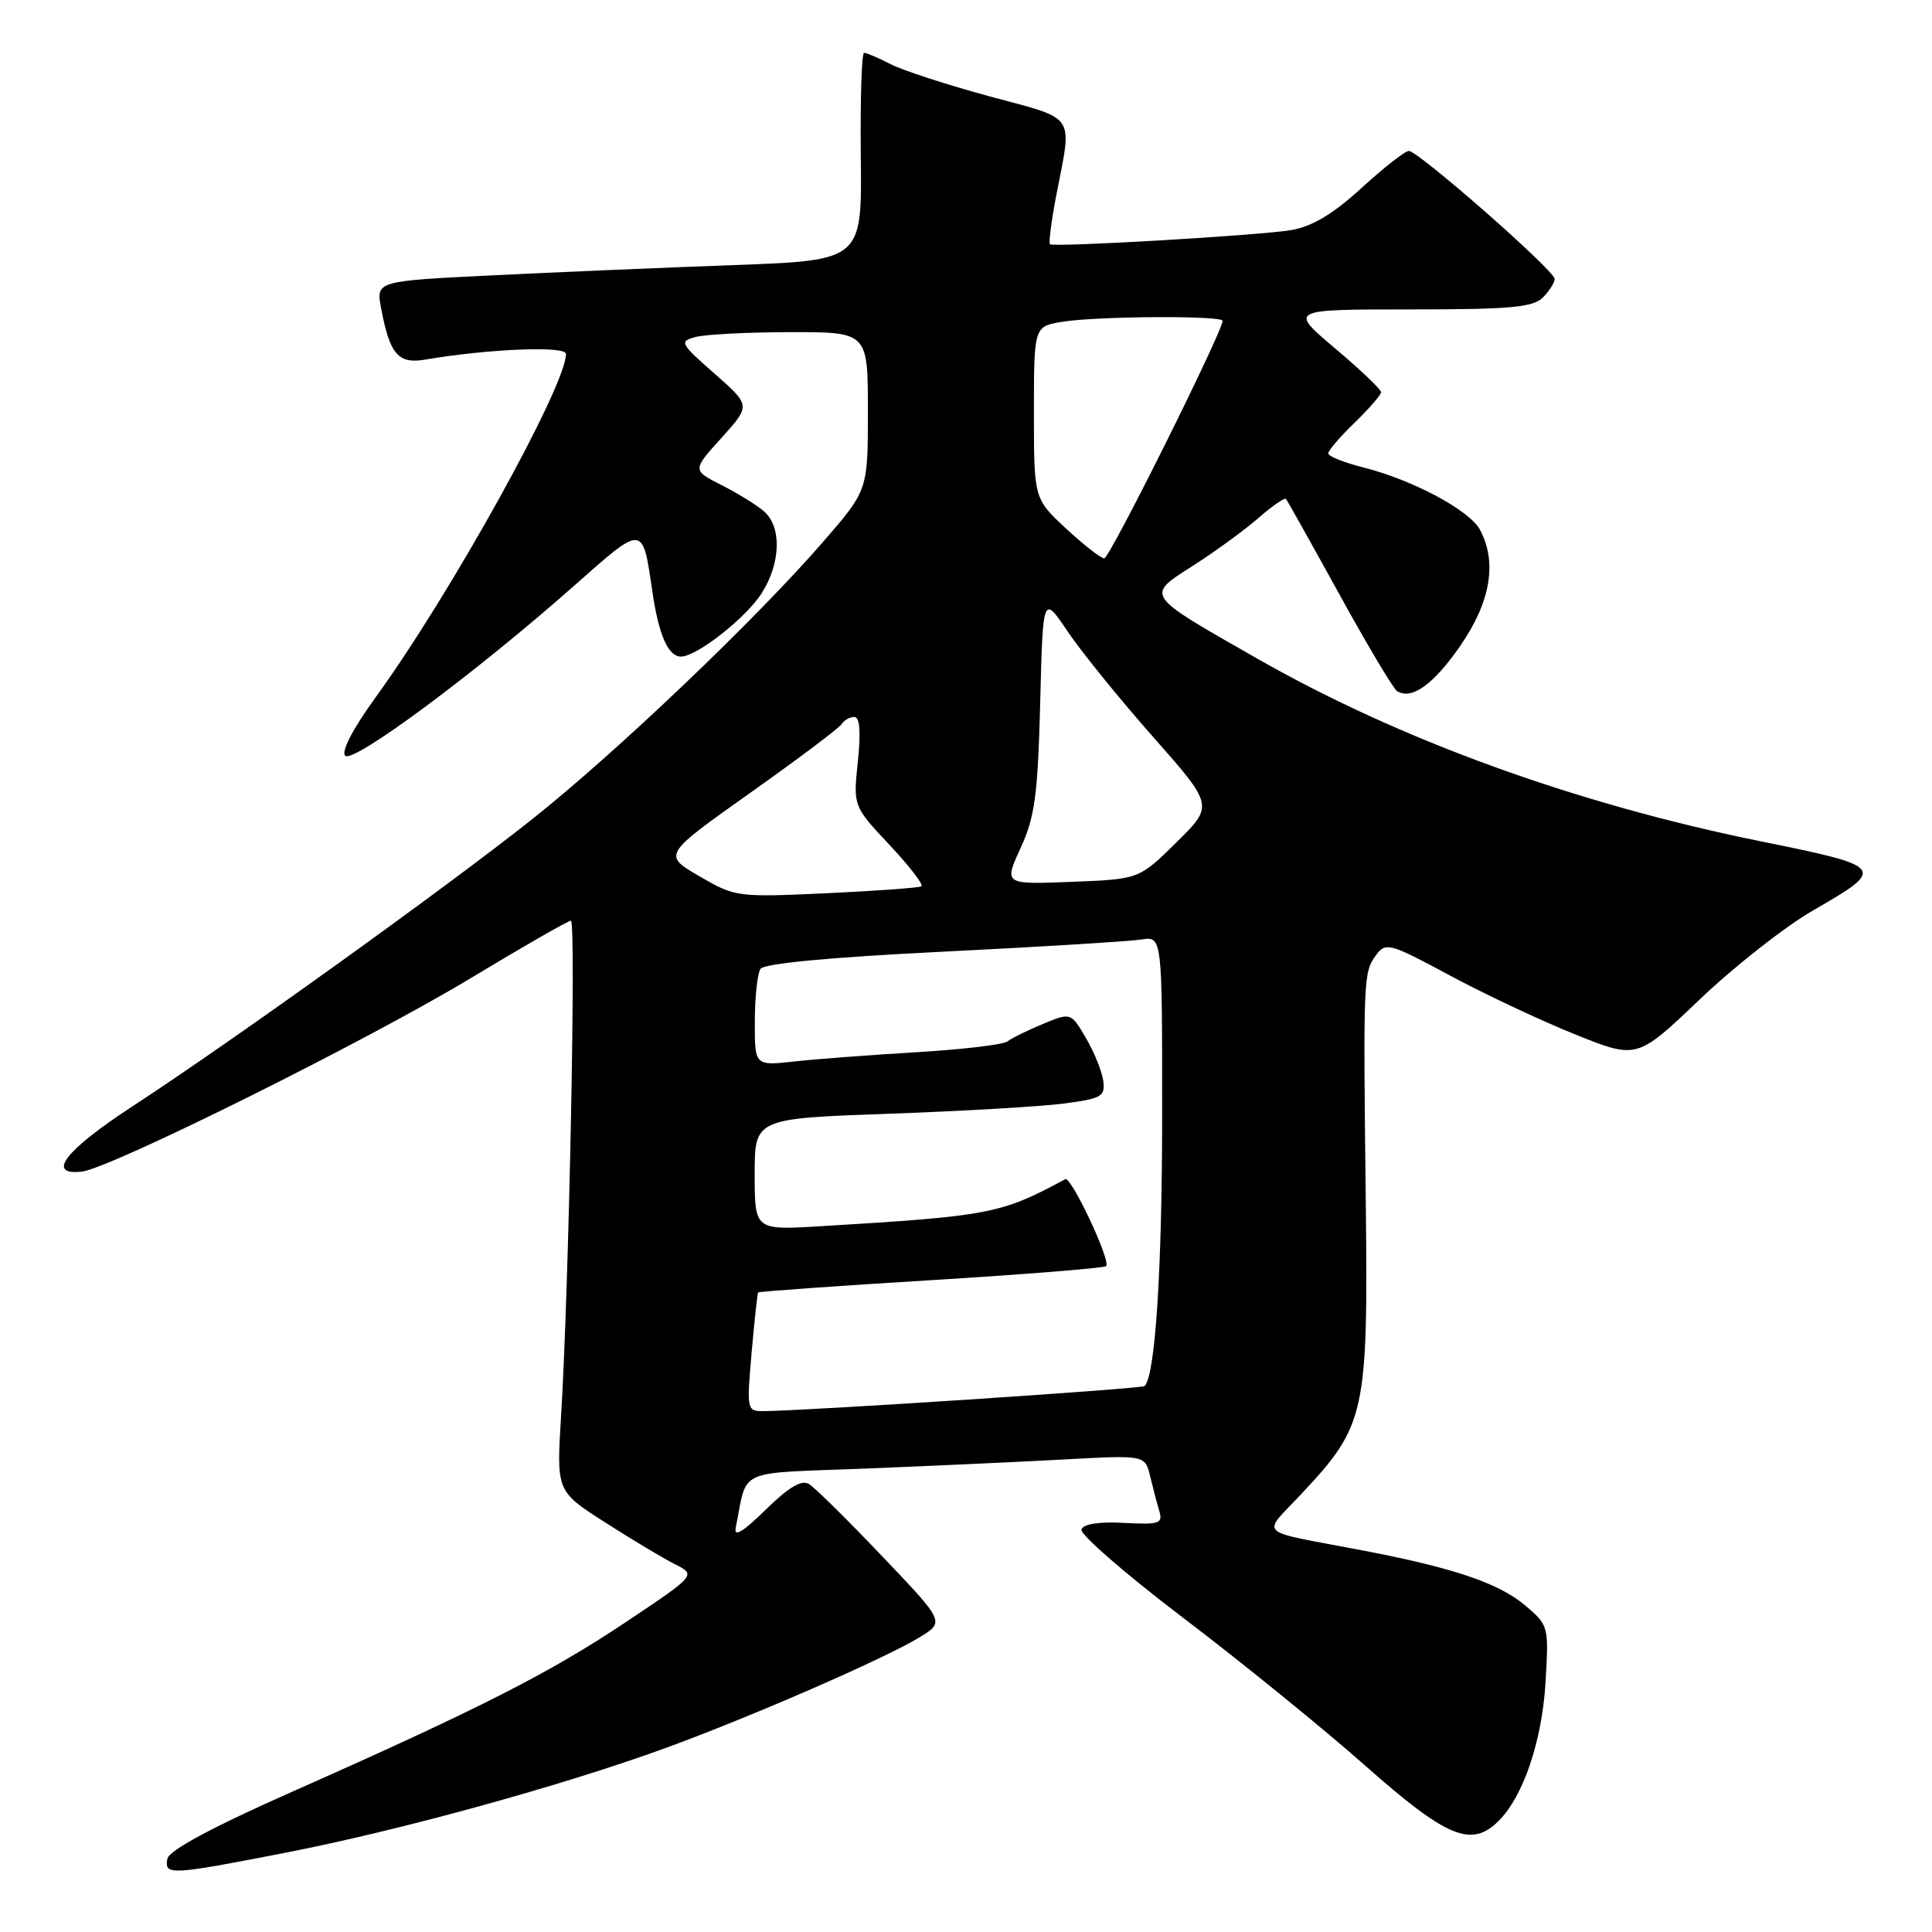 <?xml version="1.0" encoding="UTF-8" standalone="no"?>
<!DOCTYPE svg PUBLIC "-//W3C//DTD SVG 1.1//EN" "http://www.w3.org/Graphics/SVG/1.1/DTD/svg11.dtd" >
<svg xmlns="http://www.w3.org/2000/svg" xmlns:xlink="http://www.w3.org/1999/xlink" version="1.1" viewBox="0 0 256 256">
 <g >
 <path fill="currentColor"
d=" M 37.96 245.47 C 52.97 242.54 74.36 236.65 88.00 231.69 C 99.35 227.56 117.18 219.80 121.85 216.95 C 125.19 214.91 125.19 214.91 116.89 206.21 C 112.33 201.42 107.97 197.11 107.19 196.64 C 106.21 196.04 104.51 197.05 101.45 200.05 C 98.41 203.03 97.22 203.74 97.49 202.41 C 99.11 194.43 97.24 195.28 114.74 194.59 C 123.41 194.24 135.28 193.70 141.12 193.38 C 151.73 192.80 151.73 192.80 152.41 195.65 C 152.79 197.22 153.33 199.30 153.63 200.29 C 154.10 201.87 153.55 202.04 148.94 201.79 C 145.64 201.61 143.56 201.93 143.30 202.66 C 143.08 203.30 149.13 208.56 156.76 214.36 C 164.39 220.15 175.25 228.96 180.88 233.94 C 191.75 243.55 194.97 244.88 198.59 241.27 C 201.85 238.01 204.33 230.67 204.79 222.94 C 205.23 215.45 205.20 215.35 202.07 212.71 C 198.57 209.76 192.55 207.73 180.50 205.43 C 166.16 202.69 167.15 203.62 172.47 197.92 C 180.96 188.86 181.29 187.34 180.97 159.08 C 180.63 129.44 180.65 128.86 182.34 126.55 C 183.61 124.82 184.13 124.96 192.09 129.24 C 196.72 131.73 204.19 135.25 208.71 137.06 C 216.91 140.36 216.91 140.36 225.22 132.43 C 229.79 128.07 236.56 122.75 240.27 120.62 C 250.00 115.01 249.88 114.84 233.22 111.46 C 208.80 106.51 185.45 98.03 166.63 87.29 C 151.51 78.66 151.75 79.01 158.17 74.90 C 161.09 73.03 164.96 70.20 166.77 68.62 C 168.59 67.03 170.22 65.91 170.40 66.12 C 170.58 66.33 173.77 72.02 177.48 78.76 C 181.19 85.51 184.63 91.27 185.12 91.58 C 187.07 92.78 189.98 90.68 193.54 85.51 C 197.52 79.73 198.40 74.48 196.10 70.19 C 194.72 67.61 187.16 63.57 180.62 61.93 C 178.08 61.29 176.00 60.45 176.00 60.08 C 176.00 59.70 177.57 57.87 179.50 56.00 C 181.43 54.13 183.00 52.32 183.00 51.96 C 183.00 51.61 180.26 48.99 176.90 46.16 C 170.80 41.00 170.80 41.00 186.83 41.00 C 200.07 41.00 203.13 40.73 204.43 39.43 C 205.29 38.56 206.00 37.45 206.00 36.96 C 206.00 35.86 187.93 20.00 186.68 20.00 C 186.18 20.00 183.36 22.21 180.41 24.91 C 176.62 28.37 173.87 30.01 171.09 30.49 C 166.84 31.20 139.74 32.79 139.13 32.36 C 138.93 32.22 139.31 29.27 139.98 25.80 C 142.08 14.91 142.75 15.91 131.21 12.79 C 125.55 11.26 119.61 9.33 118.01 8.50 C 116.41 7.68 114.83 7.00 114.50 7.00 C 114.17 7.00 113.98 13.19 114.06 20.75 C 114.22 34.50 114.22 34.50 97.36 35.12 C 88.09 35.46 73.60 36.07 65.16 36.49 C 49.82 37.24 49.82 37.24 50.50 40.85 C 51.65 46.96 52.76 48.26 56.34 47.65 C 64.75 46.22 75.00 45.80 75.00 46.90 C 75.00 51.13 59.71 78.71 49.80 92.36 C 46.76 96.55 45.18 99.58 45.74 100.14 C 46.80 101.20 63.01 89.17 76.00 77.68 C 85.36 69.40 85.12 69.38 86.46 78.50 C 87.30 84.19 88.55 87.00 90.23 87.00 C 92.35 87.00 98.98 81.77 101.00 78.49 C 103.47 74.51 103.57 69.81 101.25 67.77 C 100.29 66.93 97.75 65.36 95.61 64.28 C 91.72 62.31 91.72 62.31 95.60 58.02 C 99.48 53.73 99.48 53.73 94.67 49.50 C 90.10 45.48 89.97 45.24 92.18 44.65 C 93.46 44.31 99.11 44.02 104.75 44.01 C 115.00 44.00 115.00 44.00 115.00 54.47 C 115.00 64.95 115.00 64.95 109.13 71.72 C 100.25 81.98 81.70 99.67 70.50 108.56 C 58.99 117.70 30.68 138.03 17.50 146.63 C 8.67 152.39 6.05 155.76 10.82 155.25 C 14.58 154.84 48.45 138.00 62.24 129.69 C 69.25 125.46 75.28 122.00 75.65 122.00 C 76.35 122.00 75.39 170.60 74.35 187.55 C 73.73 197.59 73.73 197.59 80.12 201.69 C 83.63 203.94 87.80 206.44 89.38 207.24 C 92.27 208.69 92.27 208.69 83.01 214.88 C 72.90 221.65 63.56 226.40 38.79 237.38 C 28.03 242.15 22.40 245.18 22.18 246.30 C 21.75 248.52 22.52 248.48 37.96 245.47 Z  M 99.59 179.25 C 99.97 174.99 100.35 171.39 100.46 171.26 C 100.56 171.13 110.87 170.39 123.37 169.63 C 135.87 168.86 146.31 168.02 146.57 167.77 C 147.23 167.10 141.94 155.83 141.15 156.25 C 132.62 160.85 131.19 161.13 108.75 162.48 C 100.00 163.01 100.00 163.01 100.00 155.61 C 100.00 148.21 100.00 148.21 117.75 147.58 C 127.51 147.23 137.97 146.62 141.00 146.22 C 146.01 145.56 146.47 145.29 146.18 143.18 C 146.00 141.90 144.96 139.35 143.87 137.50 C 141.89 134.15 141.89 134.15 138.19 135.68 C 136.16 136.52 134.05 137.56 133.50 137.99 C 132.95 138.42 127.55 139.06 121.50 139.42 C 115.45 139.78 108.14 140.33 105.25 140.65 C 100.00 141.23 100.00 141.23 100.02 135.37 C 100.02 132.14 100.36 129.00 100.77 128.38 C 101.23 127.67 109.99 126.84 125.00 126.10 C 137.93 125.46 149.74 124.73 151.25 124.49 C 154.00 124.05 154.00 124.05 153.99 147.78 C 153.99 168.20 153.08 182.25 151.67 183.66 C 151.32 184.02 106.78 186.95 101.21 186.98 C 98.96 187.00 98.93 186.86 99.59 179.25 Z  M 92.66 116.10 C 87.82 113.28 87.82 113.28 99.39 105.07 C 105.76 100.56 111.22 96.45 111.54 95.93 C 111.86 95.42 112.61 95.00 113.20 95.00 C 113.93 95.00 114.08 96.95 113.67 100.91 C 113.05 106.82 113.05 106.82 117.86 111.95 C 120.51 114.77 122.41 117.24 122.09 117.44 C 121.77 117.64 116.10 118.05 109.50 118.36 C 97.69 118.90 97.42 118.87 92.66 116.10 Z  M 135.24 112.35 C 137.13 108.23 137.51 105.35 137.83 93.16 C 138.19 78.81 138.19 78.81 141.46 83.66 C 143.25 86.32 148.34 92.61 152.77 97.62 C 160.83 106.75 160.83 106.75 155.88 111.62 C 150.93 116.50 150.93 116.50 141.98 116.85 C 133.02 117.20 133.02 117.20 135.24 112.35 Z  M 141.25 70.03 C 137.00 66.08 137.00 66.08 137.00 54.67 C 137.00 43.26 137.00 43.26 140.75 42.64 C 145.27 41.89 162.00 41.79 162.00 42.51 C 162.00 43.94 147.03 74.00 146.32 73.99 C 145.87 73.98 143.59 72.20 141.25 70.03 Z "/>
</g>
</svg>